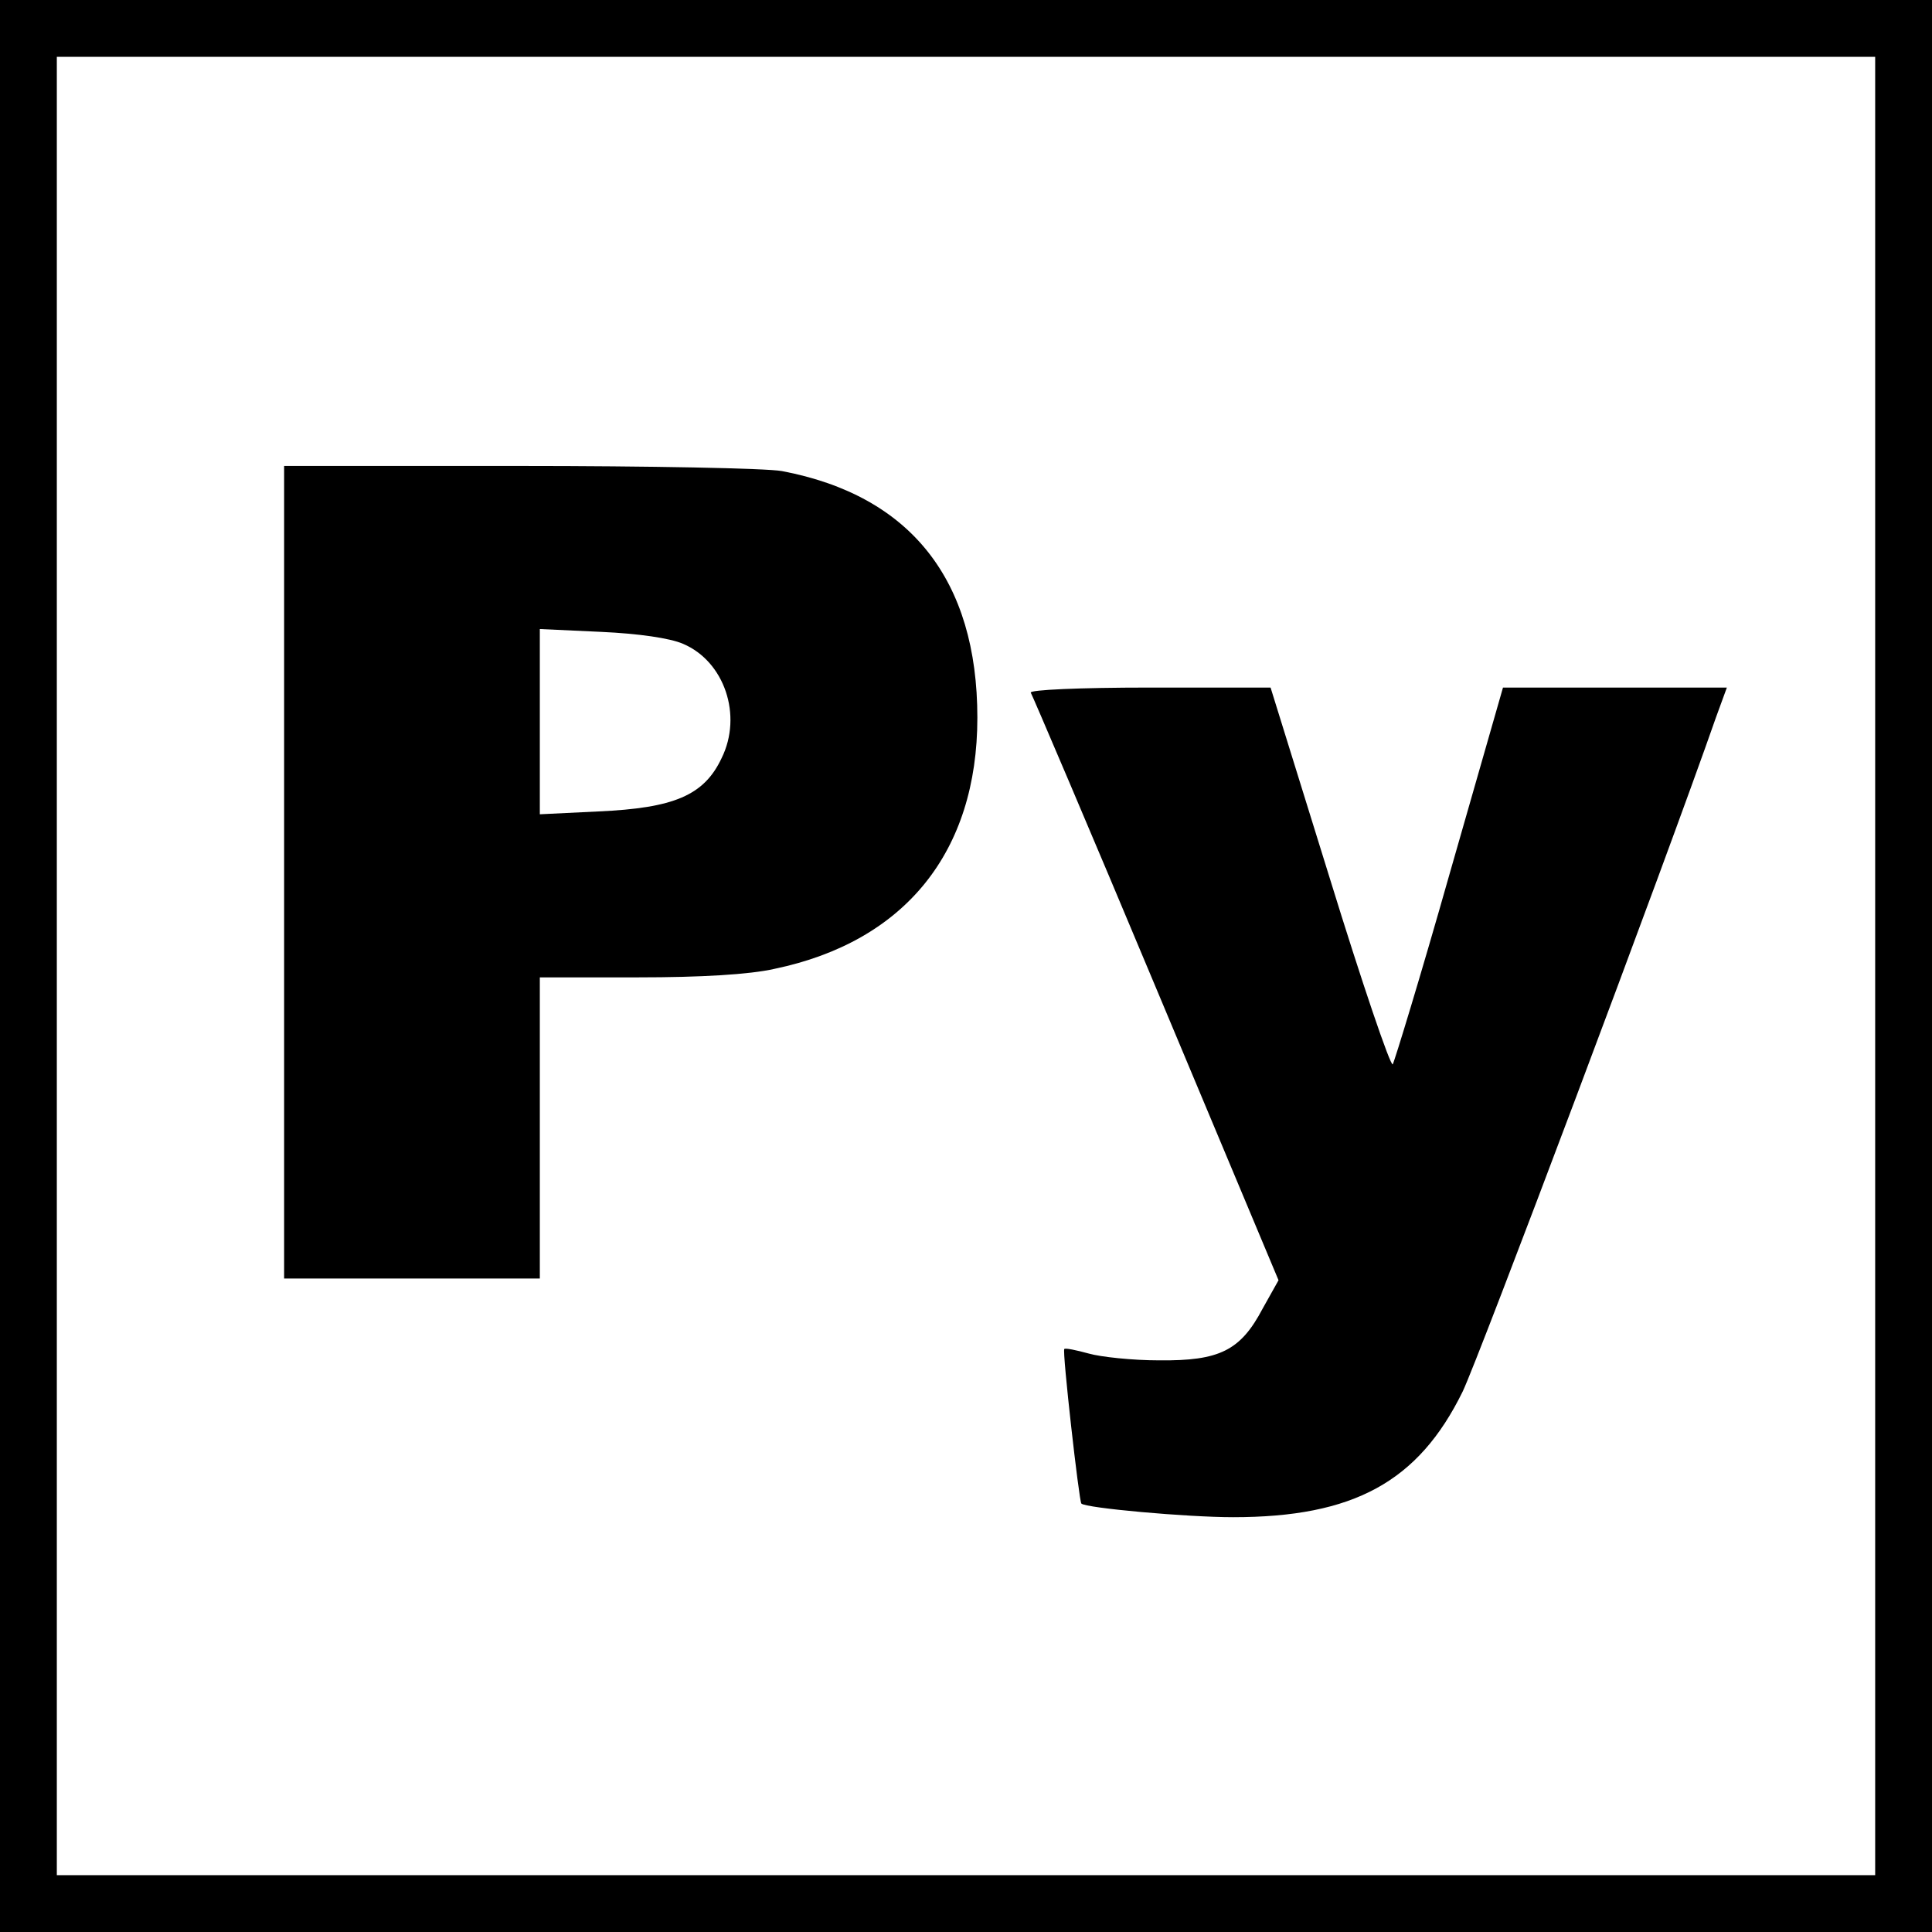 <?xml version="1.0" standalone="no"?>
<!DOCTYPE svg PUBLIC "-//W3C//DTD SVG 20010904//EN"
 "http://www.w3.org/TR/2001/REC-SVG-20010904/DTD/svg10.dtd">
<svg version="1.0" xmlns="http://www.w3.org/2000/svg"
 width="340pt" height="340pt" viewBox="0 0 340 340"
 preserveAspectRatio="xMidYMid meet">
<g transform="translate(0,340) scale(0.1,-0.1)"
fill="#000000" stroke="none">
<path d="M0 1700 l0 -1700 1700 0 1700 0 0 1700 0 1700 -1700 0 -1700 0 0
-1700z m3300 0 l0 -1600 -1600 0 -1600 0 0 1600 0 1600 1600 0 1600 0 0 -1600z"/>
<path d="M500 1865 l0 -715 225 0 225 0 0 265 0 265 173 0 c111 0 196 5 240
15 230 48 357 206 357 442 0 242 -117 391 -344 434 -27 5 -235 9 -462 9 l-414
0 0 -715z m702 402 c73 -31 105 -126 68 -201 -31 -66 -84 -88 -217 -94 l-103
-5 0 163 0 163 108 -5 c66 -3 121 -11 144 -21z"/>
<path d="M1814 2181 c3 -5 103 -239 221 -521 l215 -513 -28 -50 c-39 -74 -76
-92 -182 -91 -47 0 -103 6 -124 12 -22 6 -41 10 -43 8 -4 -3 26 -268 30 -272
8 -8 186 -24 267 -24 212 0 326 62 404 221 28 58 356 929 446 1187 l19 52
-197 0 -197 0 -94 -328 c-51 -180 -97 -330 -100 -335 -4 -4 -54 143 -111 328
l-104 335 -214 0 c-122 0 -211 -4 -208 -9z"/>
</g>
</svg>
